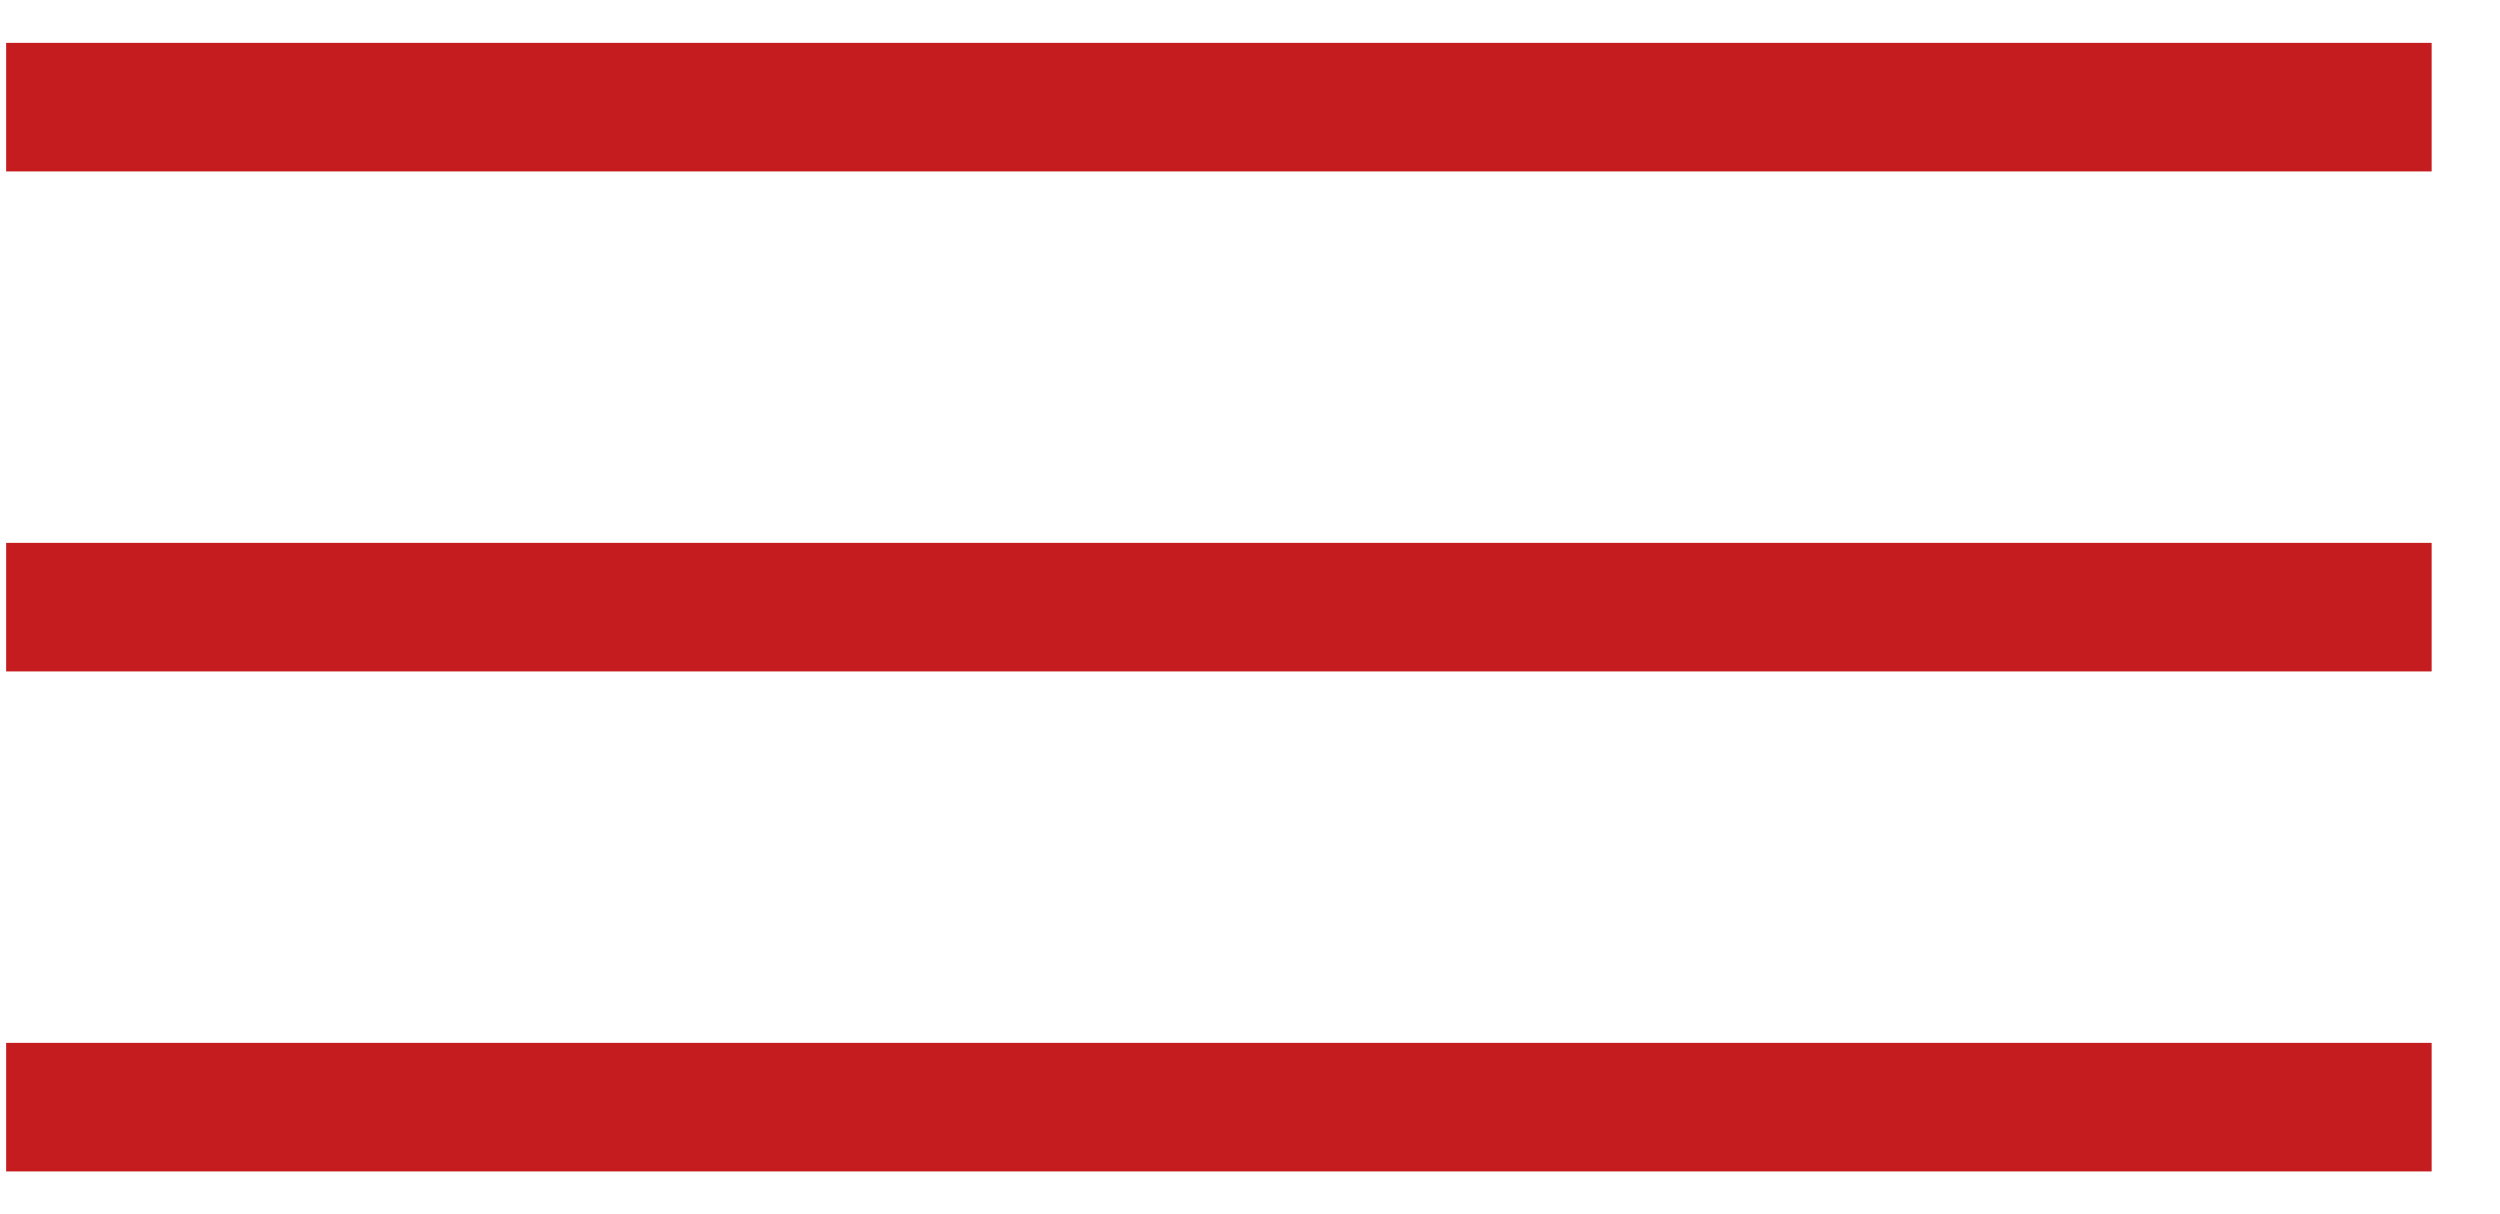 <svg width="35" height="17" viewBox="0 0 35 17" fill="none" xmlns="http://www.w3.org/2000/svg">
<path d="M0.086 8.5H34.043" stroke="#C51C1F" stroke-width="1.8"/>
<path d="M0.086 1.5H34.043" stroke="#C51C1F" stroke-width="1.8"/>
<path d="M0.086 15.5H34.043" stroke="#C51C1F" stroke-width="1.8"/>
</svg>
